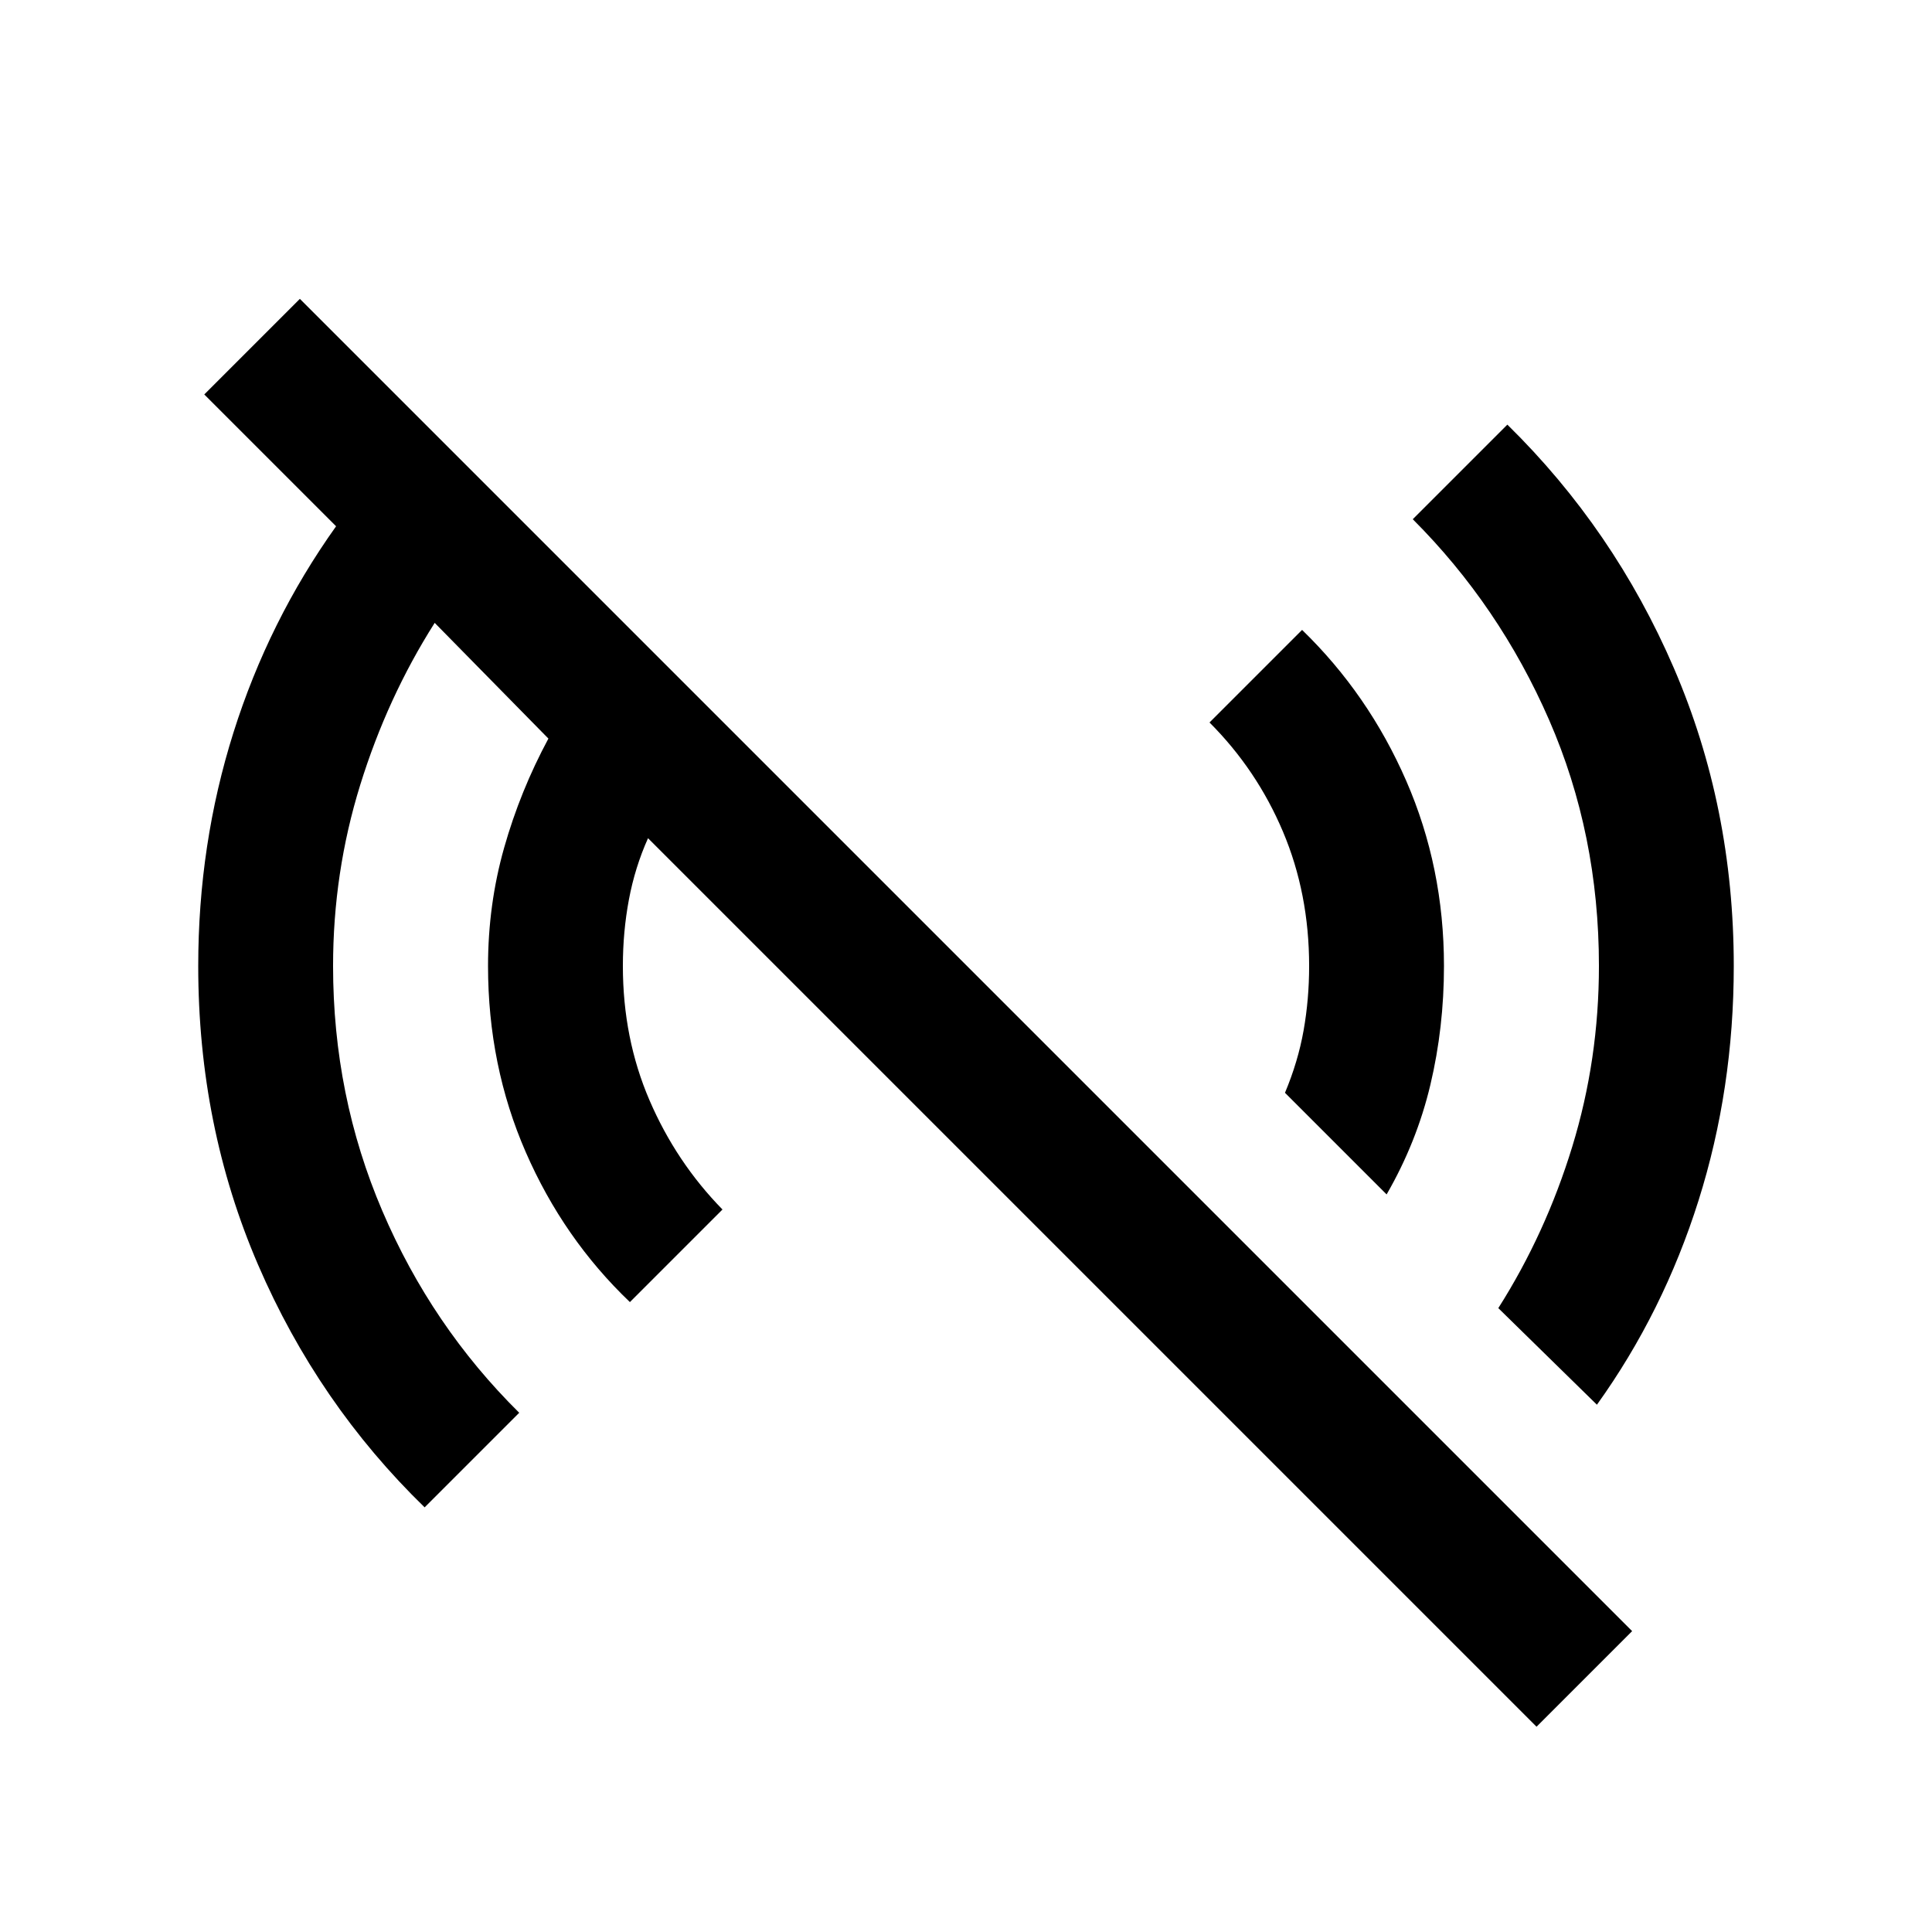 <svg xmlns="http://www.w3.org/2000/svg" height="20" viewBox="0 -960 960 960" width="20"><path d="M763.5-102 322-543.5q-6.5 14.5-9.5 30.5t-3 33q0 36 13.25 66.75T359-359l-46 46q-33-31.5-51.75-74.5T242.5-480q0-30.5 8-58.75t22-54.25L216-650.5q-23.5 37-37 80.5t-13.5 90q0 64.5 24.5 121.75T258-258l-47 47q-53-51.5-82.75-120.5T98.5-480q0-60.5 17.5-116t51-102.5L101.5-764l47.5-47.5 662 662-47.5 47.5Zm30-160-49-48q23.5-37 36.75-80.25T794.5-480q0-65.5-24.75-122.25T702-702l47-47q53 52 82.75 121t29.75 148q0 61-17.5 116.5T793.5-262ZM689-366.5 638.5-417q6.5-15.5 9.25-31t2.75-32q0-36-13-66.75T601-601l46-46q33 32 51.75 75t18.75 92q0 30.5-6.75 59T689-366.5Z"/></svg>
